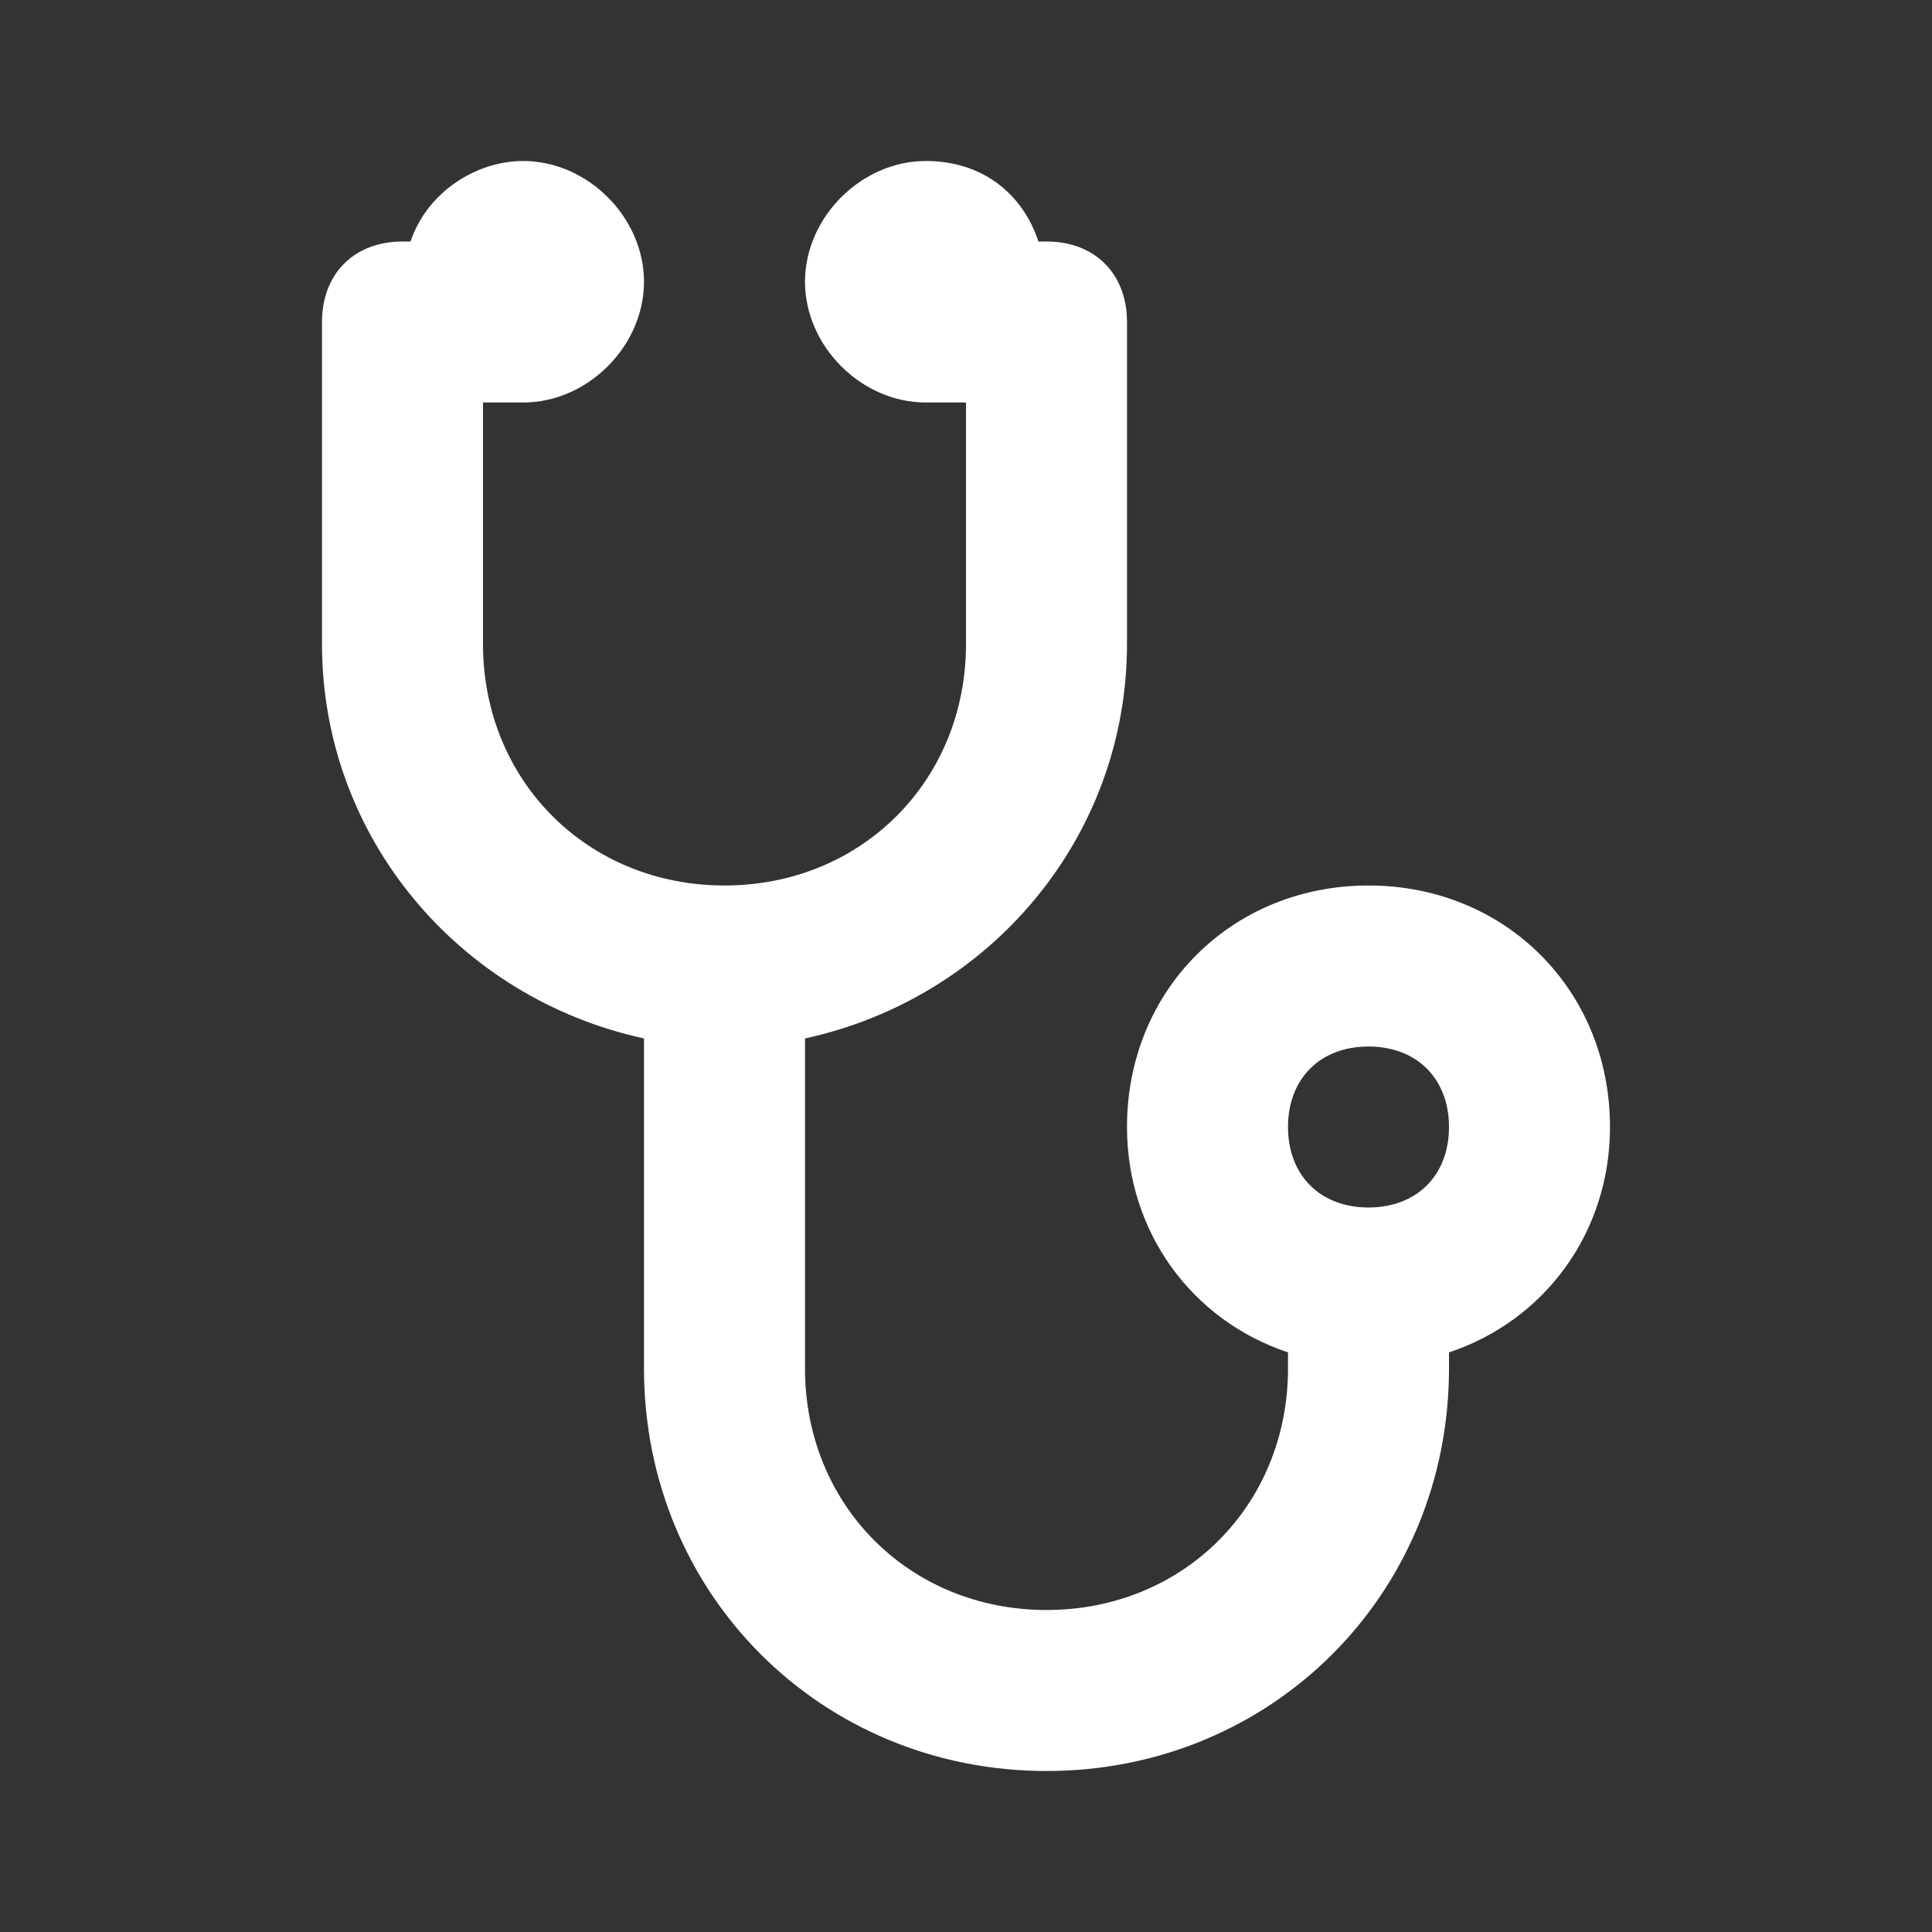 <svg width="24" height="24" viewBox="0 0 24 24" fill="none" xmlns="http://www.w3.org/2000/svg">
<rect x="0" y="0" width="24" height="24" fill="#333333" stroke="none"/>
<path d="M11.8 5C11.7 5 11.6 5 11.5 5C10.7 5 10 4.3 10 3.5C10 2.7 10.7 2 11.5 2C12.2 2 12.7 2.4 12.9 3H13C13.6 3 14 3.4 14 4V8C14 10.4 12.3 12.4 10 12.9V17C10 18.7 11.3 20 13 20C14.7 20 16 18.7 16 17V16.8C14.8 16.4 14 15.3 14 14C14 12.3 15.3 11 17 11C18.7 11 20 12.3 20 14C20 15.3 19.2 16.4 18 16.8V17C18 19.8 15.8 22 13 22C10.2 22 8 19.8 8 17V12.9C5.7 12.4 4 10.4 4 8V4C4 3.4 4.4 3 5 3H5.1C5.3 2.4 5.9 2 6.5 2C7.3 2 8 2.7 8 3.5C8 4.3 7.3 5 6.5 5C6.4 5 6.3 5 6.2 5C6.1 5 6.1 5 6 5V8C6 9.7 7.3 11 9 11C10.7 11 12 9.7 12 8V5C11.9 5 11.8 5 11.8 5ZM17 15C17.6 15 18 14.6 18 14C18 13.4 17.6 13 17 13C16.4 13 16 13.4 16 14C16 14.6 16.4 15 17 15Z" fill="white"/>
</svg>
